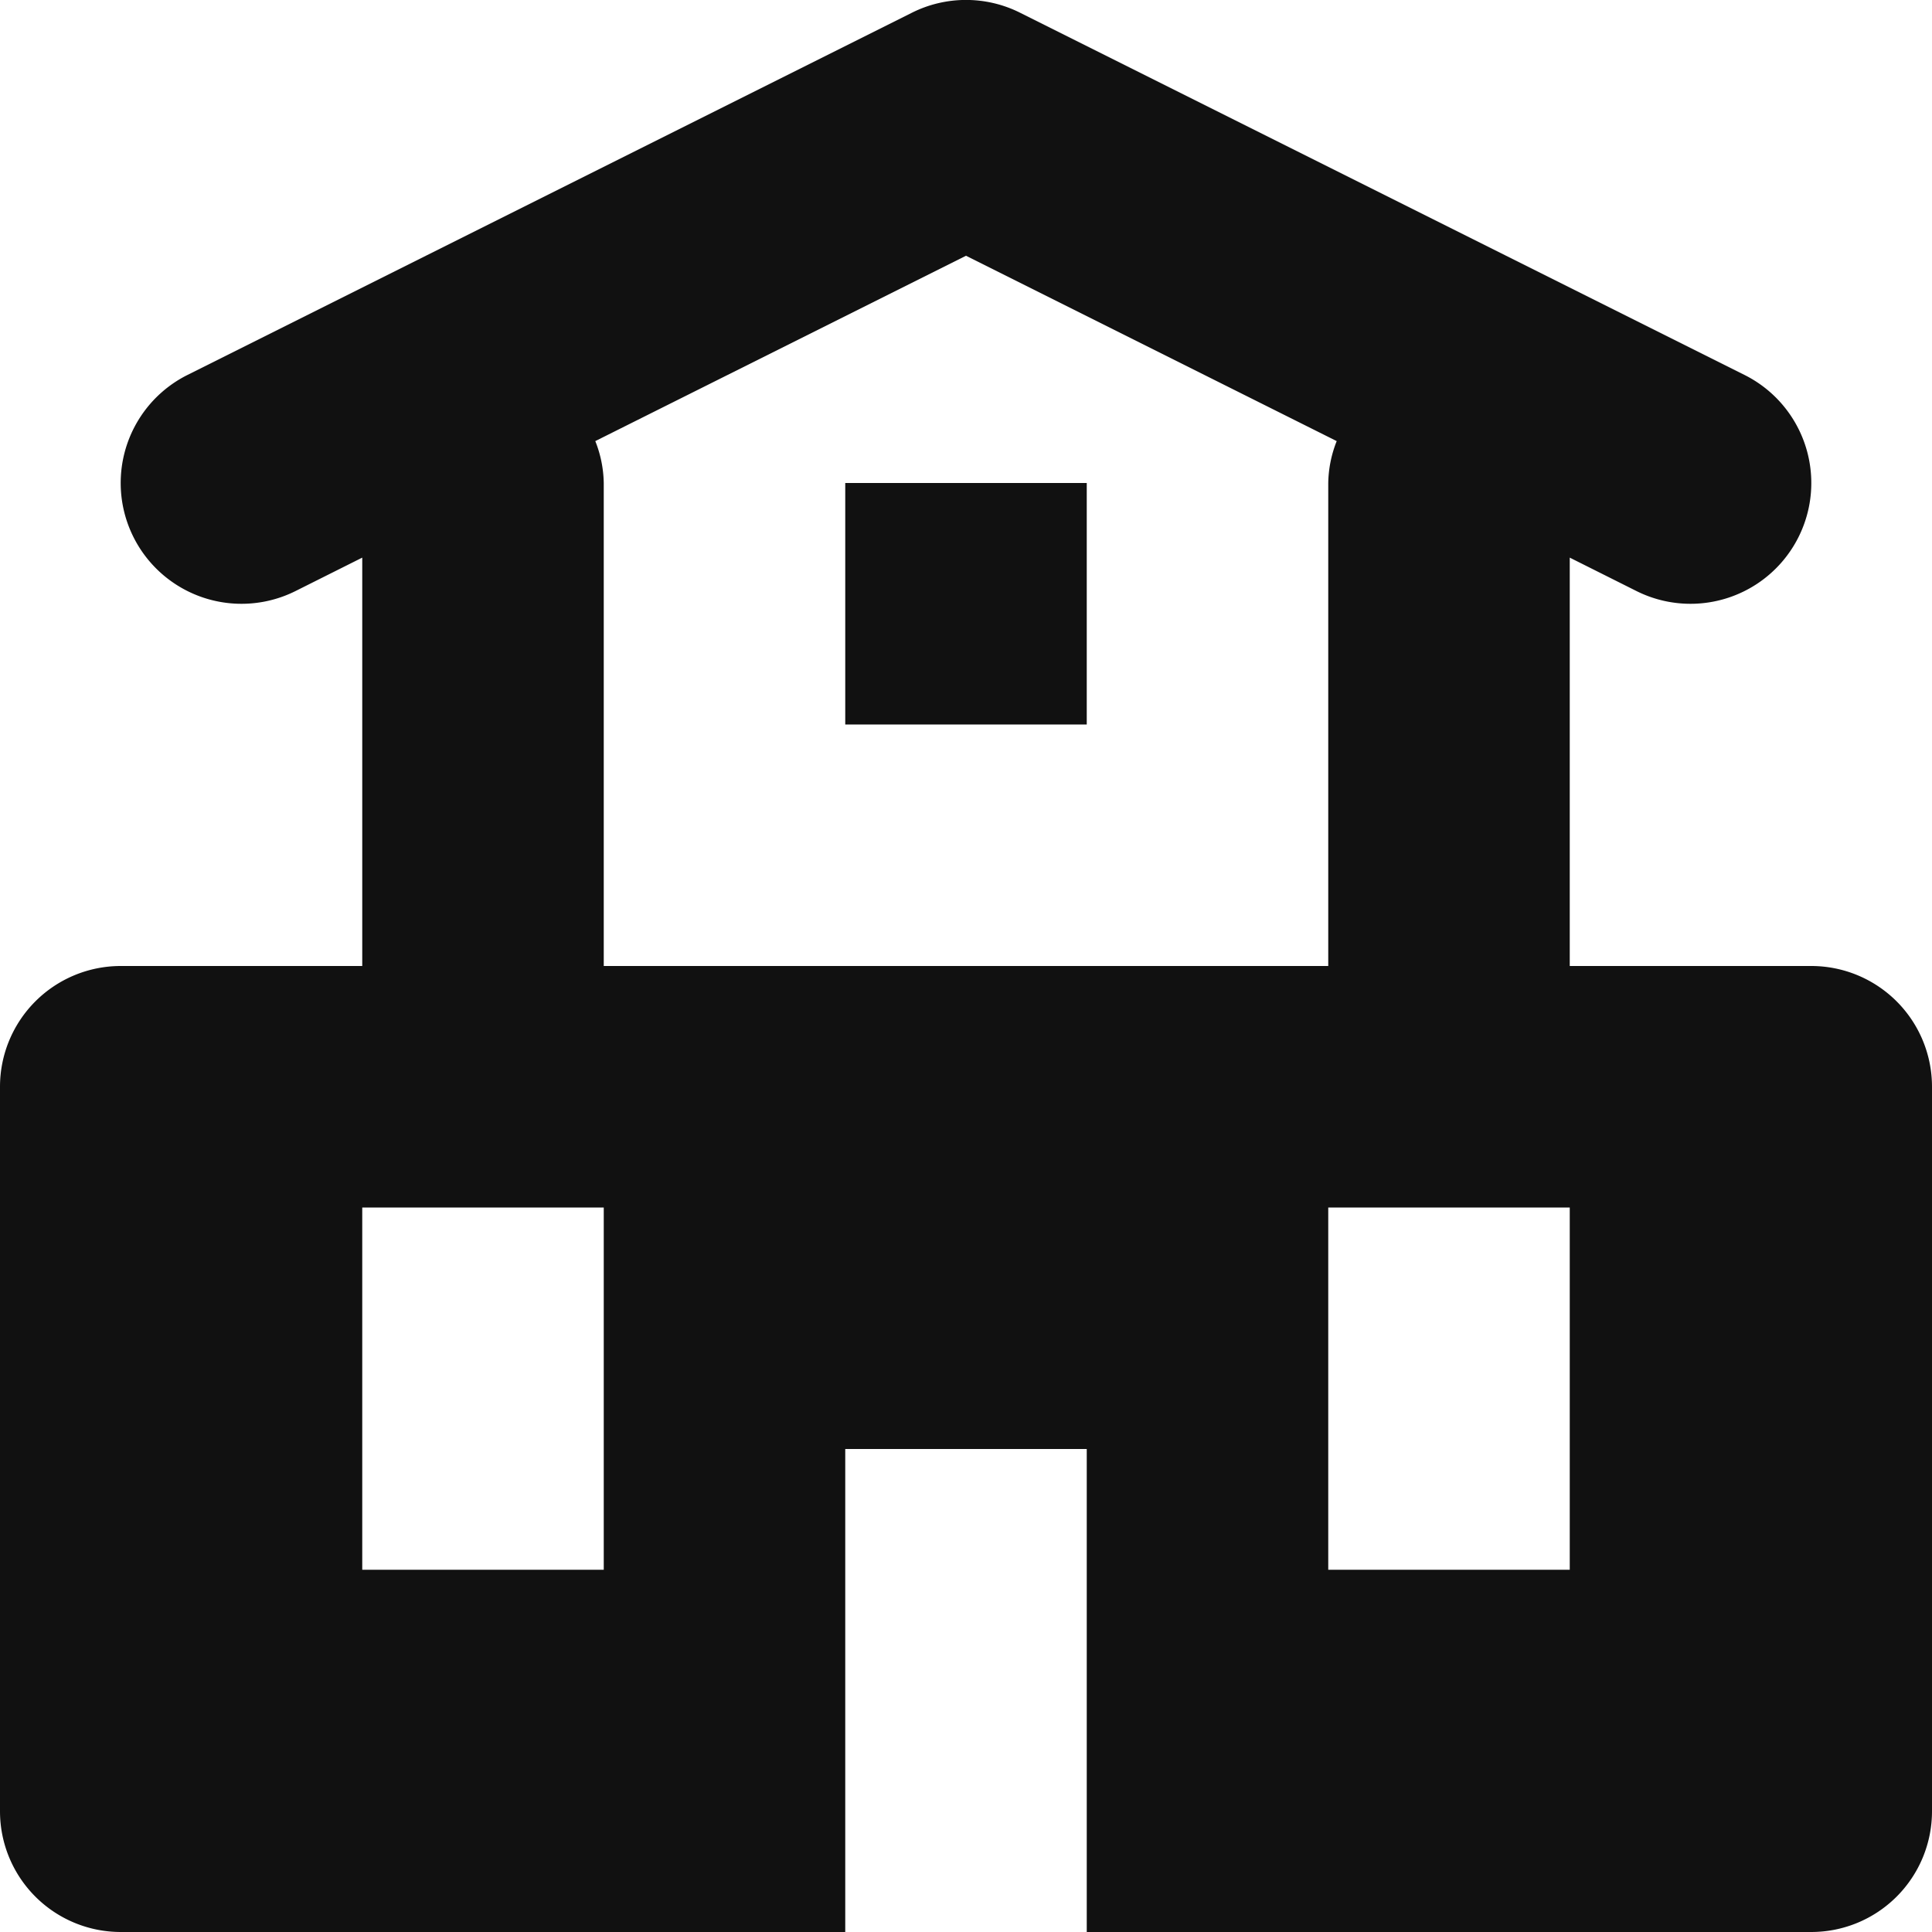 <svg xmlns="http://www.w3.org/2000/svg" viewBox="0 0 16 16" width="16" height="16"><title>detached property</title><g class="nc-icon-wrapper" fill="#111111"><rect x="7" y="4" width="2" height="2" data-color="color-2"/><path d="M15,8H13V4.618l.553.277a1,1,0,0,0,.894-1.79l-6-3a1,1,0,0,0-.894,0l-6,3a1,1,0,1,0,.894,1.79L3,4.618V8H1A1,1,0,0,0,0,9v6a1,1,0,0,0,1,1H7V12H9v4h6a1,1,0,0,0,1-1V9A1,1,0,0,0,15,8ZM5,13H3V10H5ZM5,8V4a.98.98,0,0,0-.07-.347L8,2.118l3.07,1.535A.98.98,0,0,0,11,4V8Zm8,5H11V10h2Z" fill="#111111"/></g></svg>